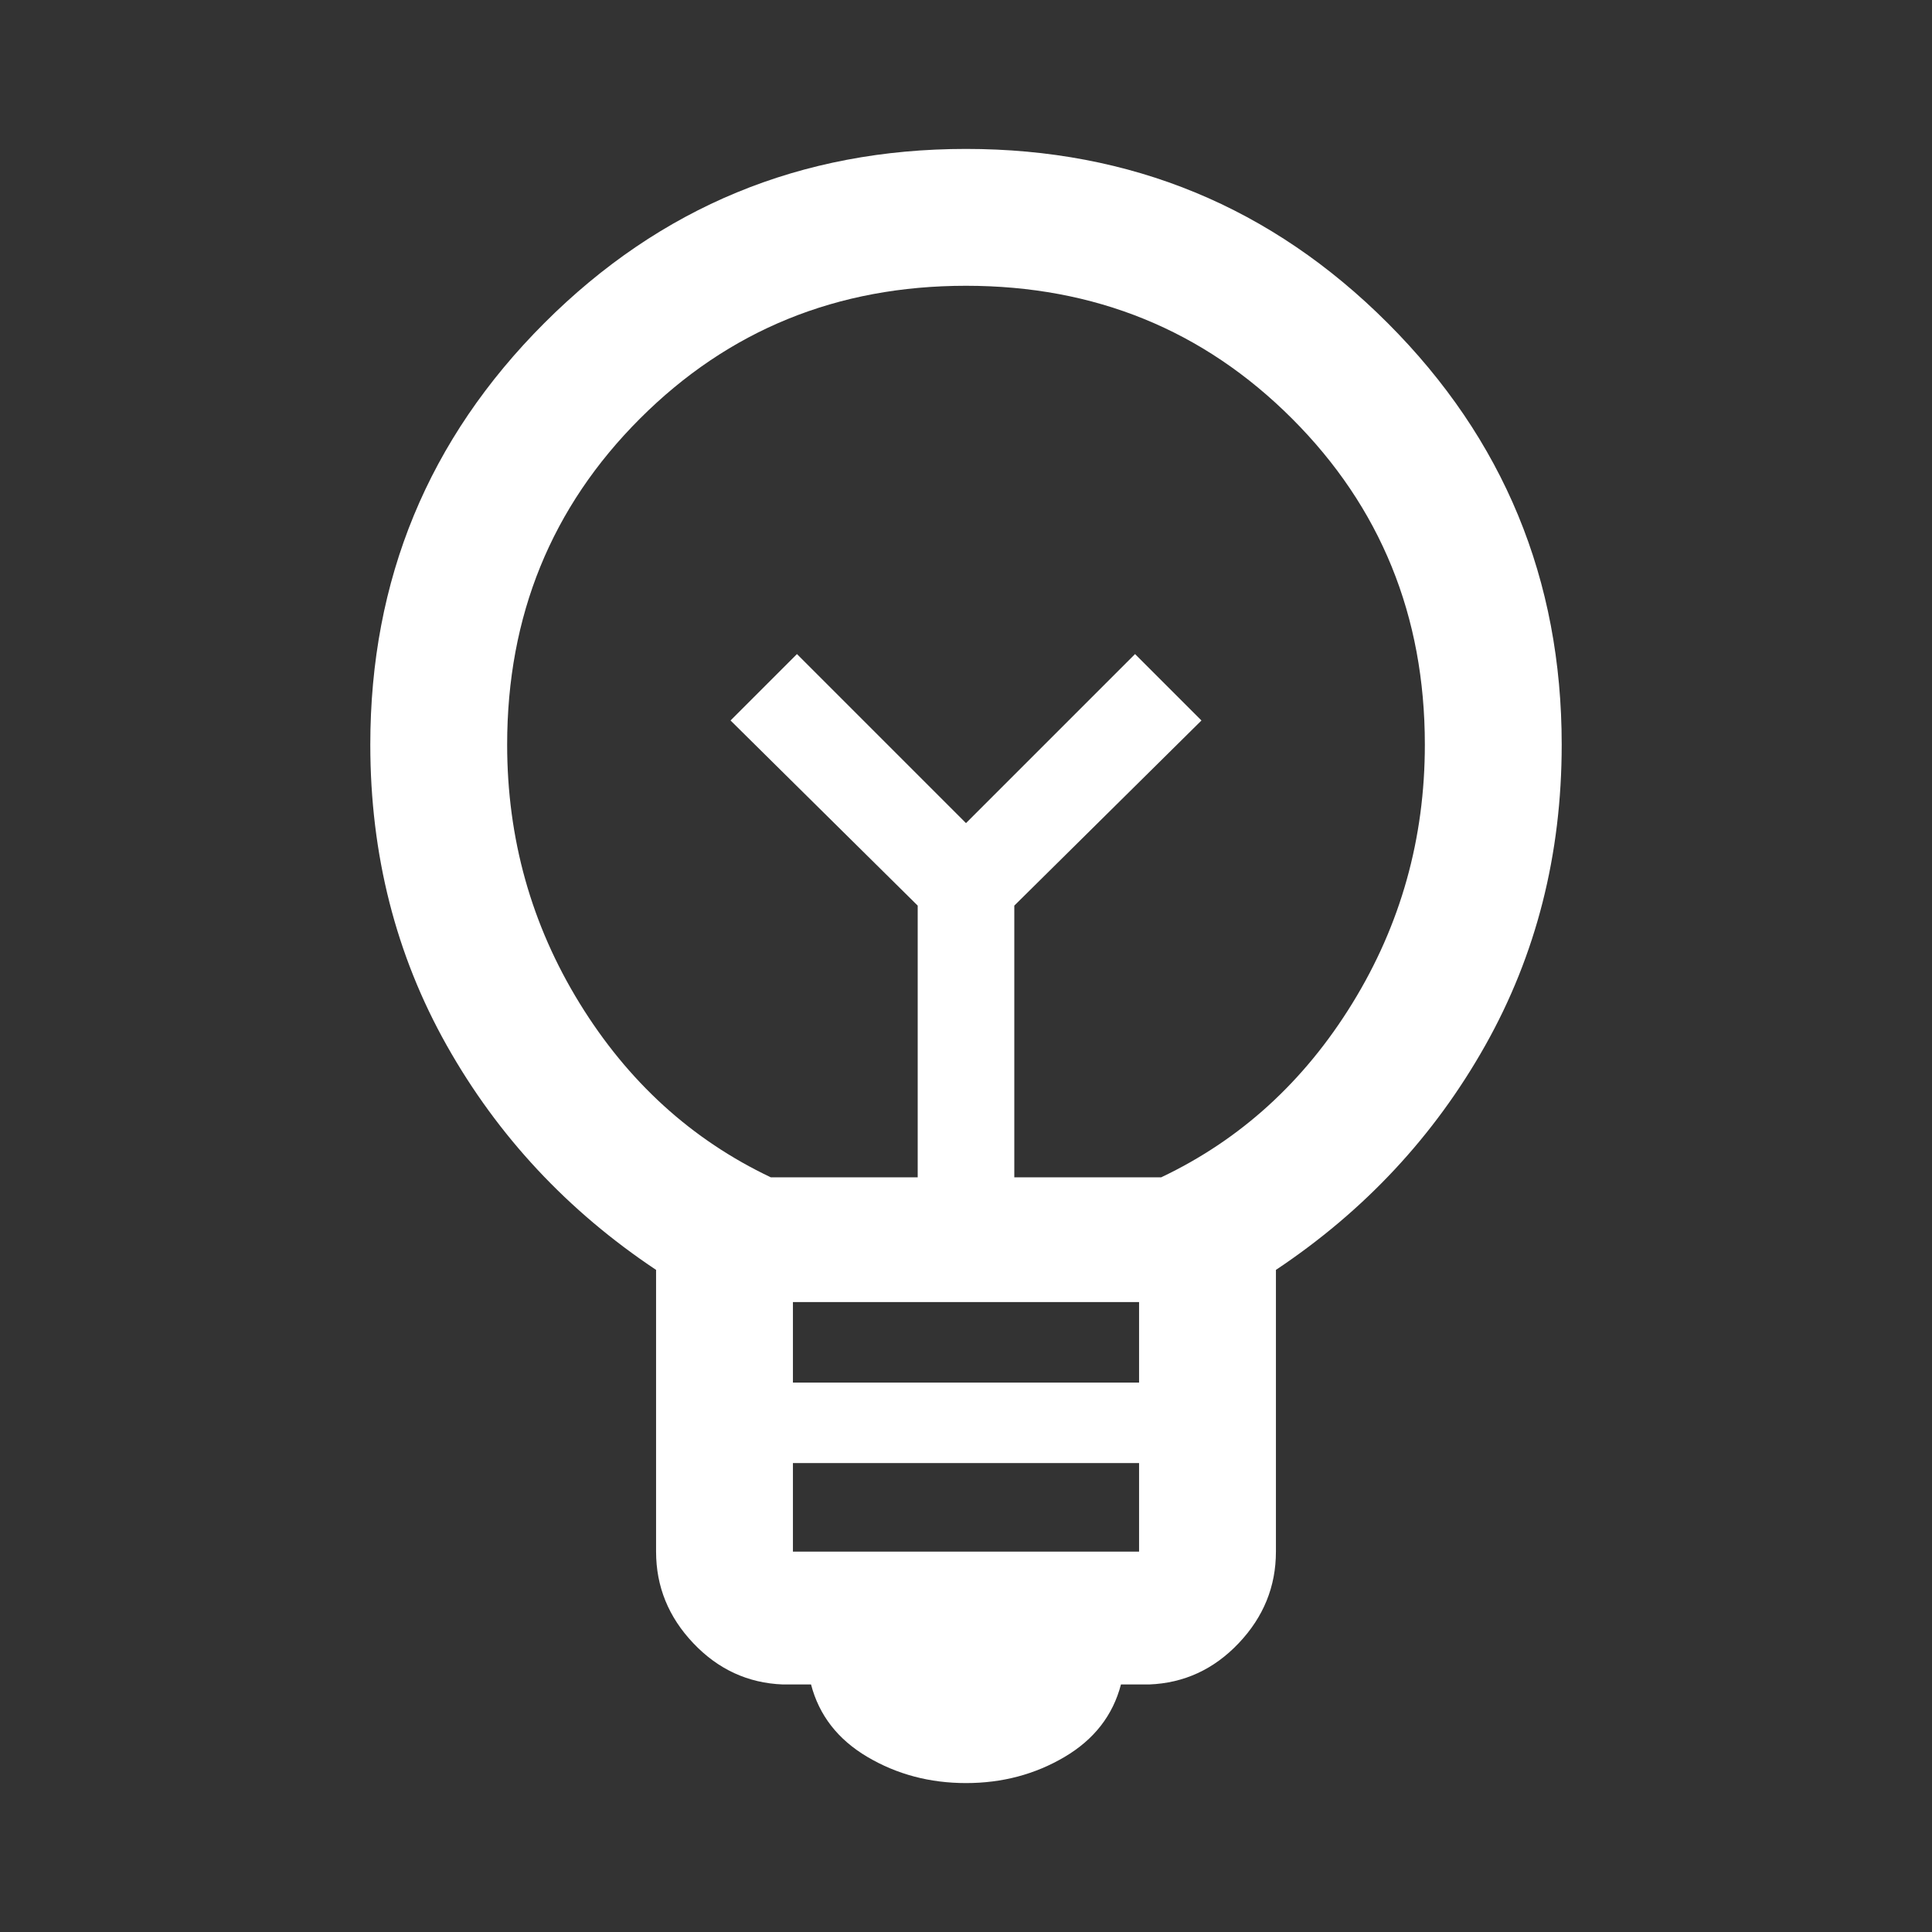 <svg xmlns="http://www.w3.org/2000/svg" height="48" width="48"><rect width="100%" height="100%" fill="#333333" stroke="none"/><path fill="#FFFFFF" d="M24 44.3Q22.65 44.3 21.55 43.65Q20.45 43 20.15 41.85H19.45Q18.15 41.8 17.225 40.825Q16.3 39.85 16.3 38.55V31.55Q13 29.35 11.1 25.975Q9.2 22.6 9.2 18.5Q9.2 12.35 13.525 8.025Q17.85 3.7 24 3.7Q30.15 3.7 34.475 8.025Q38.8 12.35 38.8 18.5Q38.8 22.6 36.9 25.975Q35 29.35 31.7 31.55V38.55Q31.7 39.85 30.775 40.825Q29.85 41.8 28.55 41.85H27.85Q27.55 43 26.45 43.65Q25.35 44.3 24 44.3ZM19.7 38.55H28.3V36.35H19.7ZM19.7 34.35H28.3V32.35H19.7ZM19.15 29.25H22.8V22.5L18.15 17.9L19.8 16.25L24 20.45L28.2 16.25L29.85 17.9L25.2 22.5V29.25H28.85Q31.8 27.85 33.6 24.925Q35.4 22 35.4 18.5Q35.4 13.7 32.1 10.4Q28.8 7.1 24 7.1Q19.2 7.1 15.9 10.4Q12.6 13.7 12.6 18.5Q12.6 22 14.4 24.925Q16.2 27.85 19.15 29.25ZM24 20.45ZM24 18.15Q24 18.15 24 18.15Q24 18.15 24 18.15Q24 18.15 24 18.15Q24 18.15 24 18.15Q24 18.15 24 18.15Q24 18.15 24 18.15Q24 18.15 24 18.15Q24 18.15 24 18.15Z"/></svg>